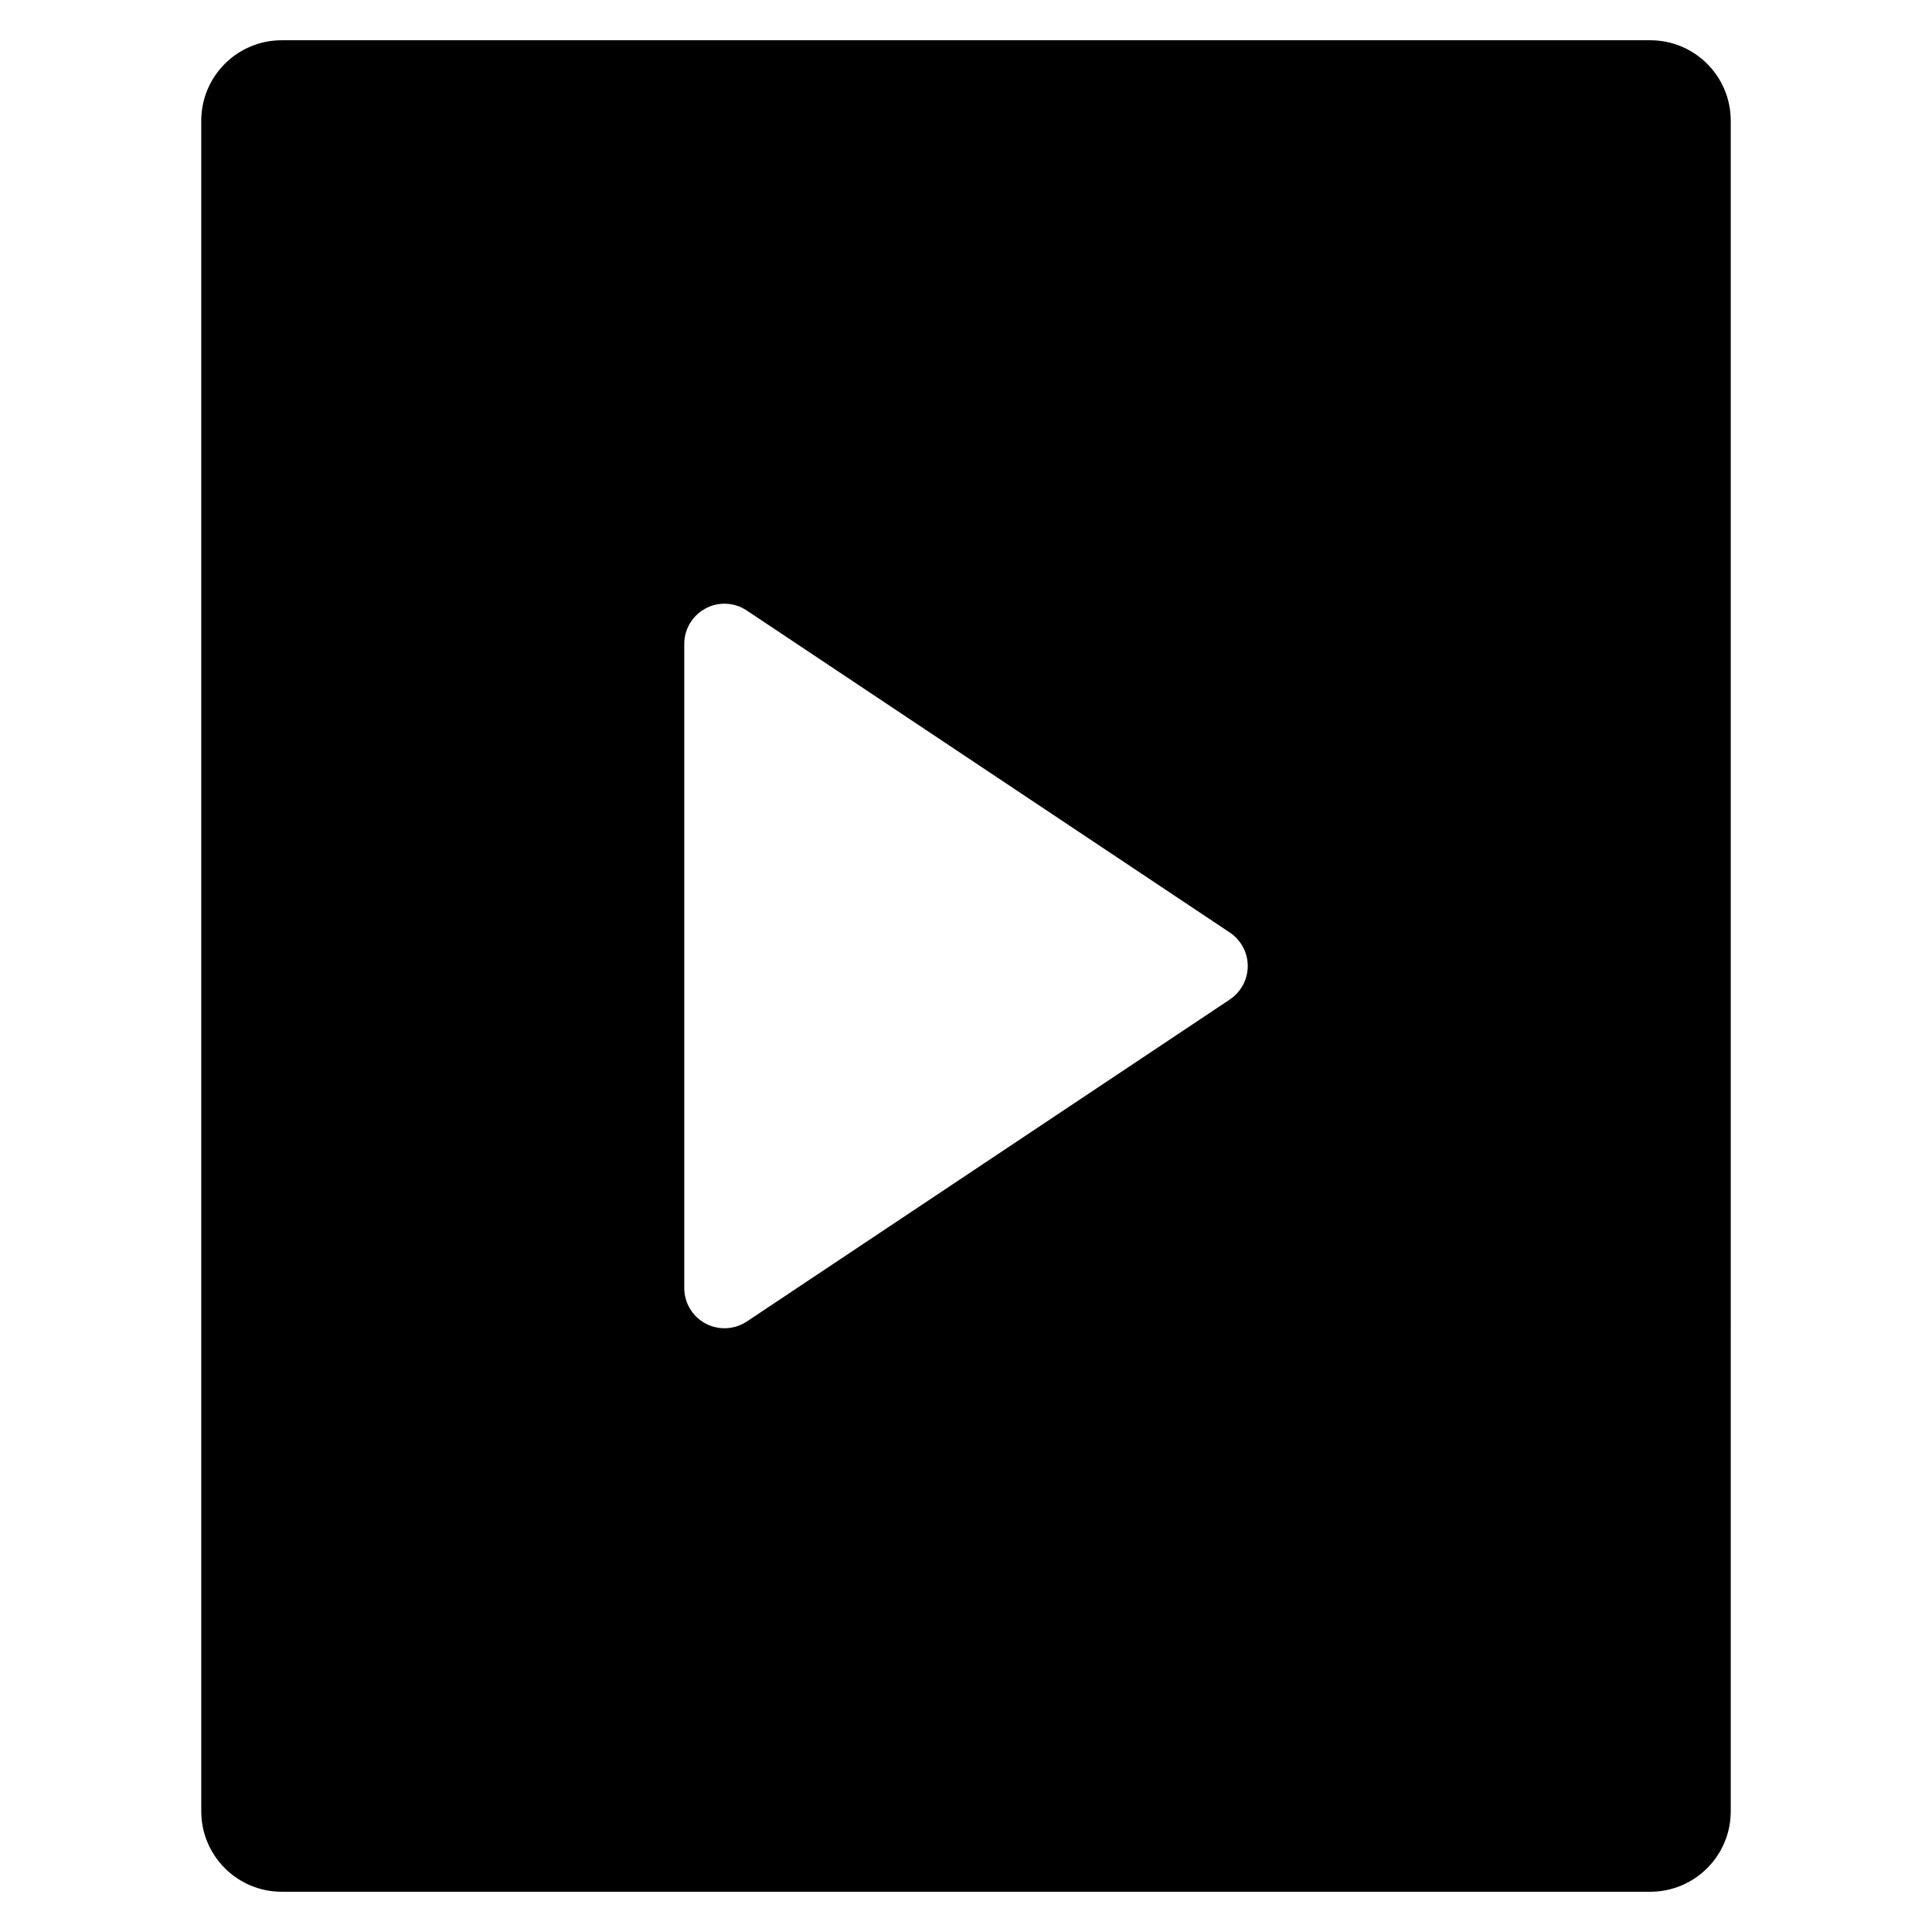 <?xml version="1.0" encoding="utf-8"?>
<!-- Generator: Adobe Illustrator 20.1.0, SVG Export Plug-In . SVG Version: 6.00 Build 0)  -->
<!DOCTYPE svg PUBLIC "-//W3C//DTD SVG 1.1//EN" "http://www.w3.org/Graphics/SVG/1.1/DTD/svg11.dtd">
<svg version="1.1" id="Layer_1" xmlns="http://www.w3.org/2000/svg" xmlns:xlink="http://www.w3.org/1999/xlink" x="0px" y="0px"
	 width="48px" height="48px" viewBox="0 0 48 48" enable-background="new 0 0 48 48" xml:space="preserve">
<path d="M5,45c0,1.105,0.895,2,2,2h34c1.105,0,2-0.895,2-2V3c0-1.105-0.895-2-2-2H7C5.895,1,5,1.895,5,3V45z M17,16
	c0-0.369,0.203-0.708,0.528-0.882c0.323-0.175,0.718-0.156,1.026,0.05l12,8C30.833,23.354,31,23.666,31,24s-0.167,0.646-0.445,0.832
	l-12,8C18.387,32.943,18.194,33,18,33c-0.162,0-0.324-0.039-0.472-0.118C17.203,32.708,17,32.369,17,32V16z"/>
</svg>

